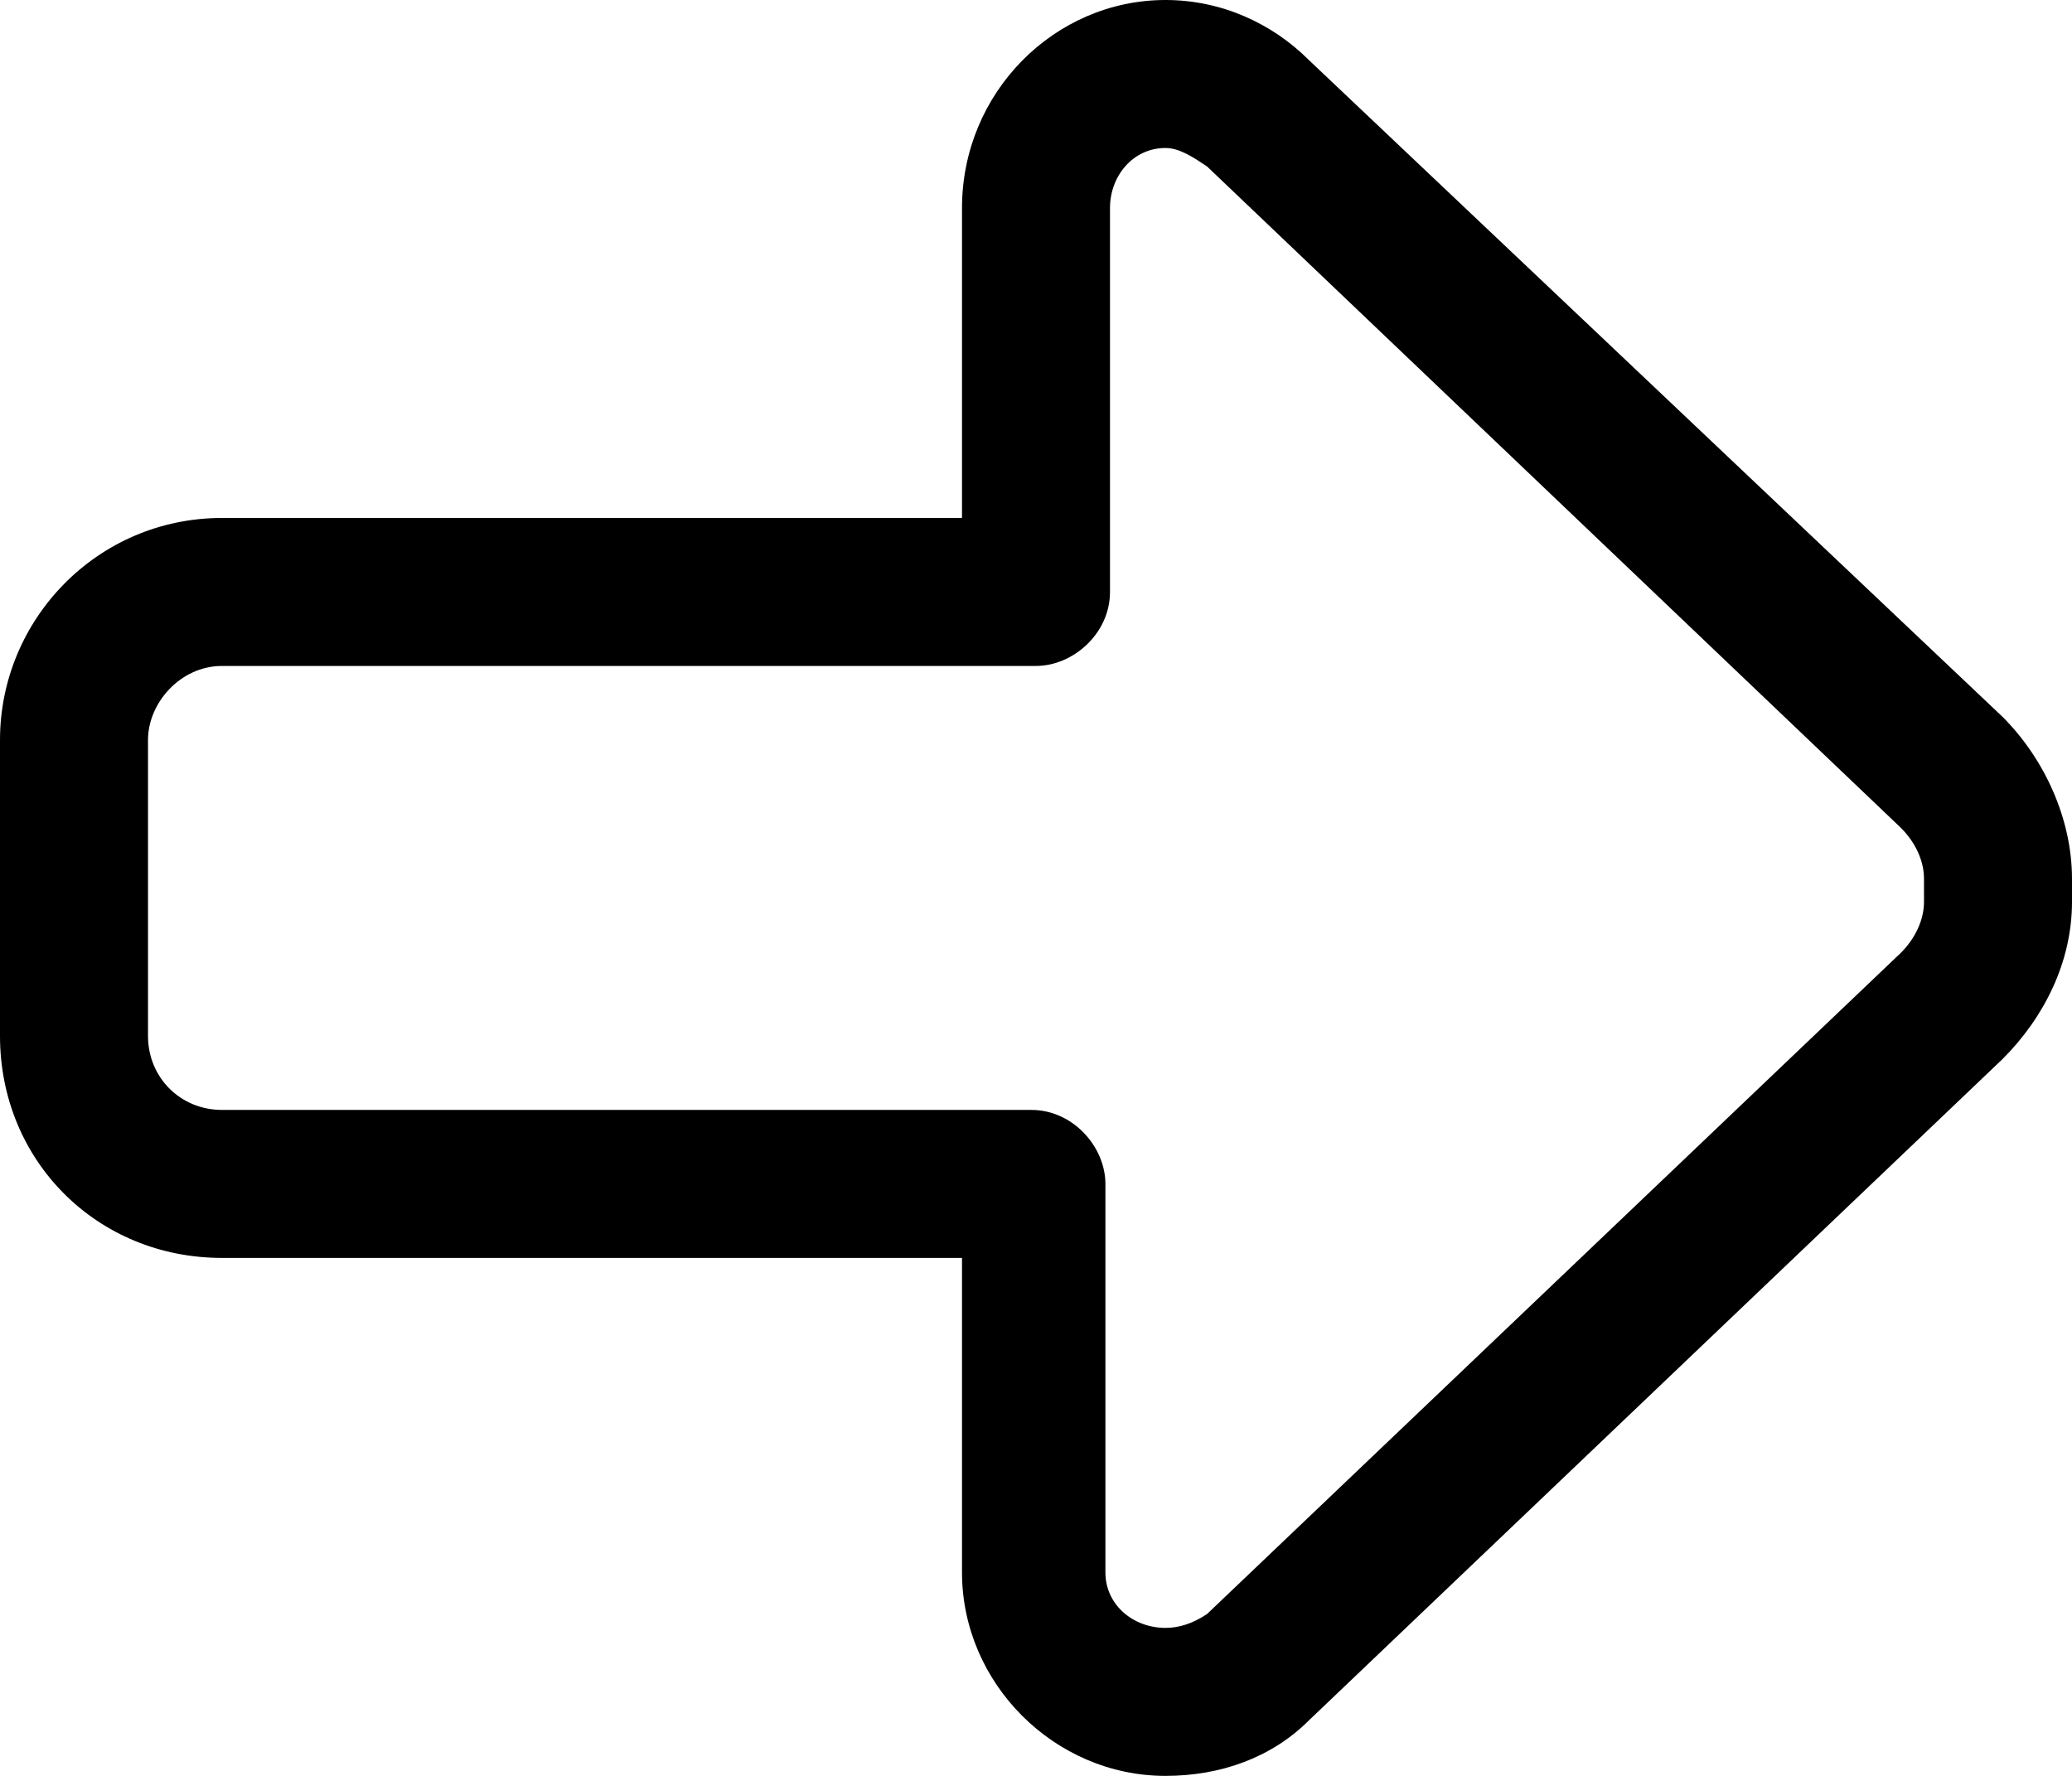 <svg width="14" height="12" viewBox="0 0 14 12" fill="none" xmlns="http://www.w3.org/2000/svg">
<path d="M13 5.938V6.094C13 6.219 12.938 6.344 12.844 6.438L8.156 10.906C8.062 10.969 7.969 11 7.875 11C7.656 11 7.469 10.844 7.469 10.625V8C7.469 7.75 7.25 7.5 6.969 7.5H1.5C1.219 7.5 1 7.281 1 7V5C1 4.75 1.219 4.5 1.5 4.5H7C7.25 4.5 7.5 4.281 7.5 4V1.406C7.5 1.188 7.656 1 7.875 1C7.969 1 8.062 1.062 8.156 1.125L12.844 5.594C12.938 5.688 13 5.812 13 5.938ZM7.875 12C8.25 12 8.594 11.875 8.844 11.625L13.531 7.156C13.812 6.875 14 6.5 14 6.094V5.938C14 5.531 13.812 5.125 13.531 4.844L8.844 0.406C8.594 0.156 8.25 0 7.875 0C7.125 0 6.5 0.625 6.5 1.406V3.5H1.5C0.656 3.5 0 4.188 0 5V7C0 7.844 0.656 8.5 1.5 8.5H6.5V10.625C6.5 11.375 7.125 12 7.875 12Z" fill="currentColor"/>
</svg>
